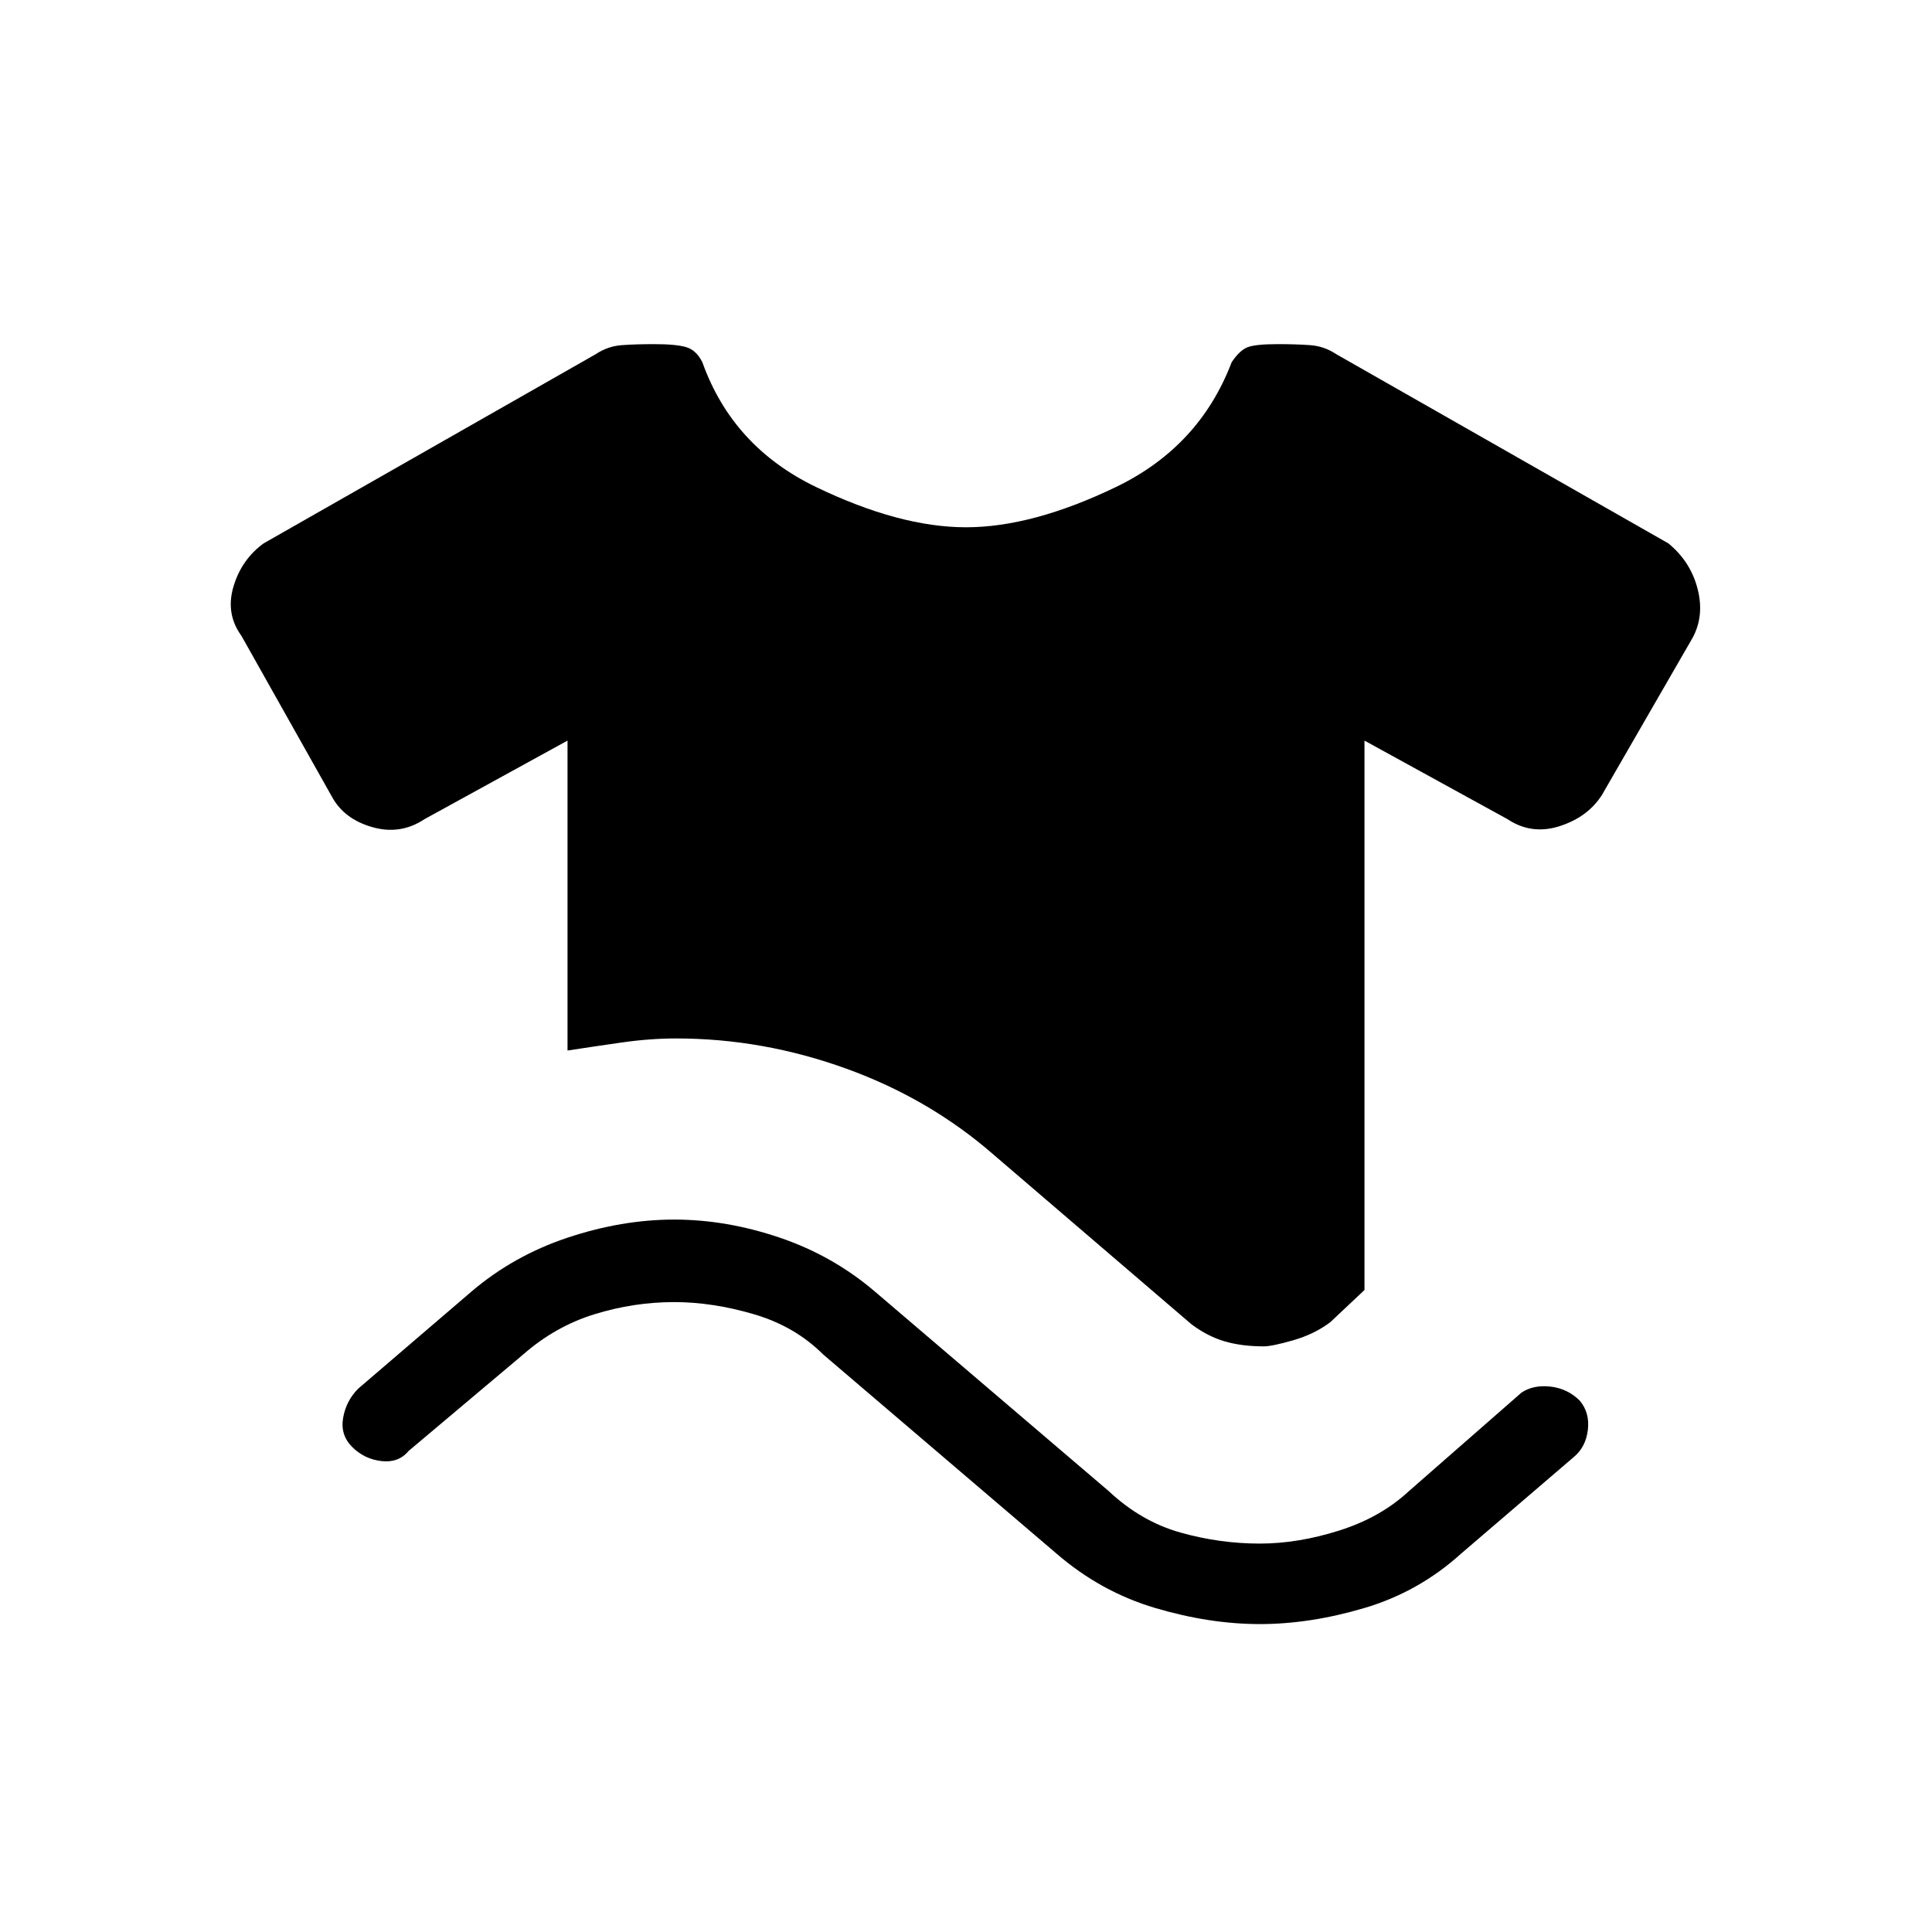 <svg xmlns="http://www.w3.org/2000/svg" height="48" width="48"><path d="M14.1 26.1q.65-.1 1.35-.2.7-.1 1.35-.1 2.15 0 4.225.75 2.075.75 3.675 2.15l4.9 4.2q.4.3.825.425.425.125.975.125.2 0 .725-.15.525-.15.925-.45l.85-.8V18.4l3.55 1.95q.6.4 1.3.175.7-.225 1.05-.775l2.25-3.9q.3-.55.125-1.225T41.45 13.5L33.2 8.8q-.3-.2-.65-.225-.35-.025-.8-.025-.55 0-.75.075-.2.075-.4.375-.8 2.1-2.875 3.1T24 13.1q-1.65 0-3.725-1T17.45 9q-.15-.3-.4-.375-.25-.075-.8-.075-.45 0-.8.025-.35.025-.65.225l-8.25 4.7q-.55.4-.75 1.075-.2.675.2 1.225l2.25 4q.3.55 1 .75.7.2 1.3-.2l3.55-1.95Zm2.65 6.25q.95 0 1.975.3 1.025.3 1.725 1l5.8 4.95q1.1.95 2.45 1.35 1.35.4 2.6.4t2.6-.4q1.35-.4 2.4-1.35l2.8-2.4q.3-.25.35-.675.05-.425-.2-.725-.3-.3-.725-.35-.425-.05-.725.15L35 37.05q-.7.65-1.725.975-1.025.325-1.975.325-1 0-1.975-.275-.975-.275-1.775-1.025l-5.8-4.95q-1.05-.9-2.375-1.35-1.325-.45-2.625-.45t-2.65.45q-1.35.45-2.4 1.35l-2.8 2.4q-.3.3-.375.725-.075.425.225.725t.725.35q.425.05.675-.25l2.85-2.4q.8-.7 1.775-1 .975-.3 1.975-.3Z"/></svg>